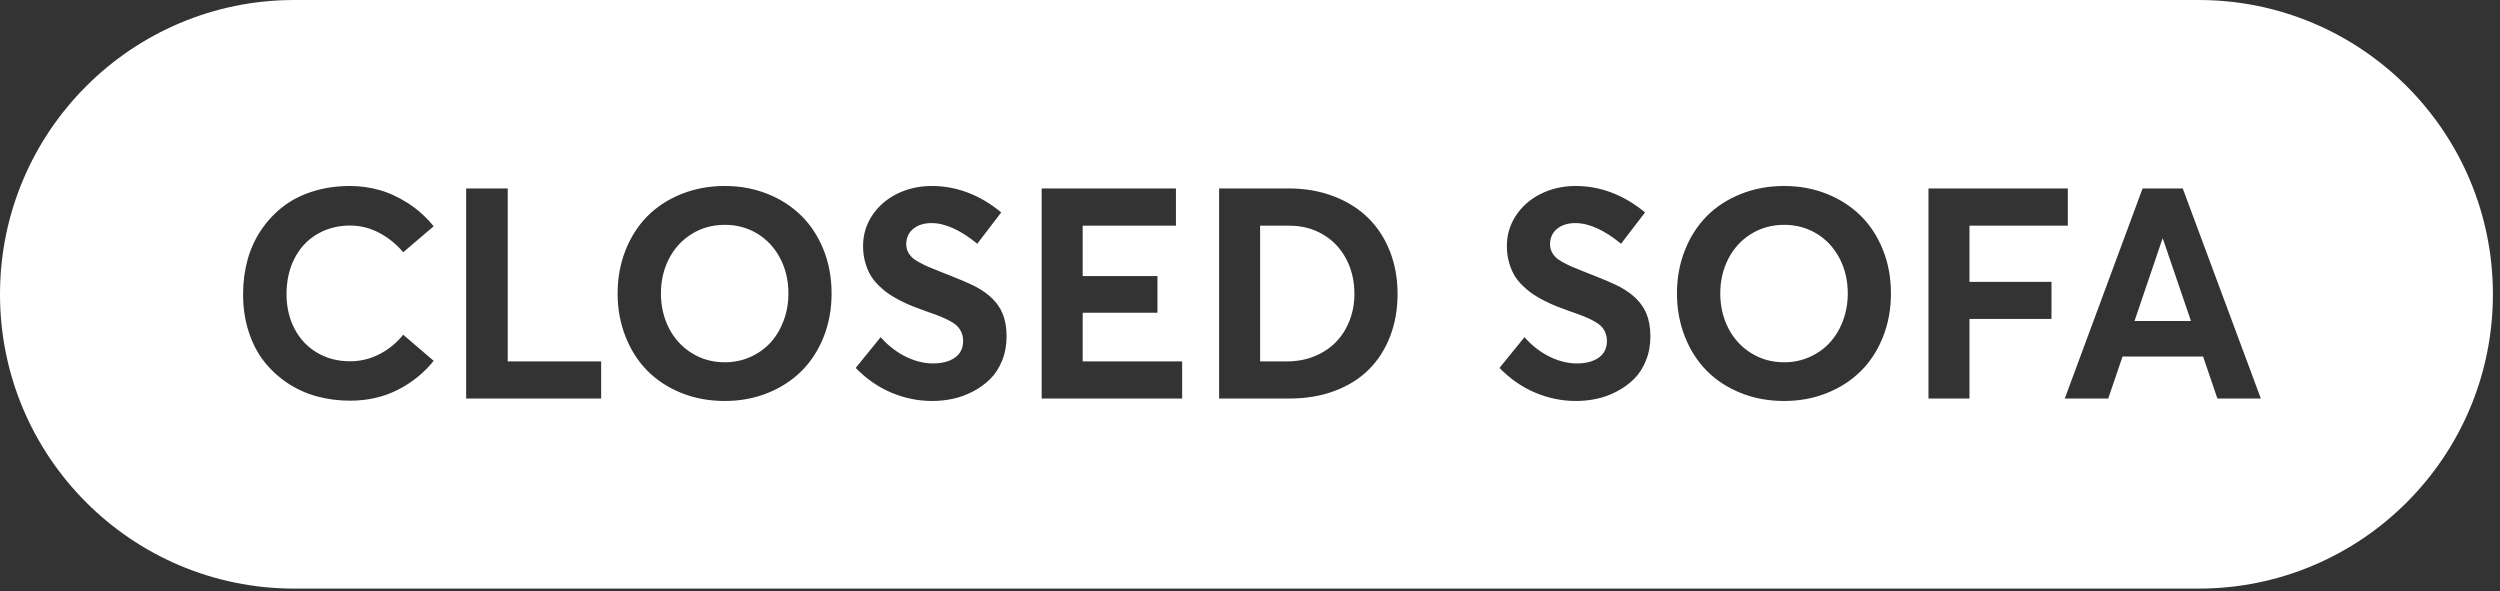 <?xml version="1.0" encoding="UTF-8"?>
<svg width="186px" height="44px" viewBox="0 0 186 44" version="1.1" xmlns="http://www.w3.org/2000/svg" xmlns:xlink="http://www.w3.org/1999/xlink">
    <rect x="0" y="0" width="186" height="44" fill="#333333" stroke="none"/>
    <!-- Generator: Sketch 59.1 (86144) - https://sketch.com -->
    <title>Desktop/CTA/Closed Sofa</title>
    <desc>Created with Sketch.</desc>
    <g id="Desktop/CTA/Closed-Sofa" stroke="none" stroke-width="1" fill="none" fill-rule="evenodd">
        <path d="M163.576,7.10542736e-15 C175.669,-2.22141604e-15 185.472,9.803 185.472,21.896 C185.472,33.989 175.669,43.792 163.576,43.792 L21.896,43.792 C9.803,43.792 1.43589491e-13,33.989 1.42108547e-13,21.896 C1.40627603e-13,9.803 9.803,9.3268434e-15 21.896,7.10542736e-15 L163.576,7.10542736e-15 Z M53.921,13.837 C52.761,13.837 51.683,14.038 50.688,14.439 C49.692,14.84 48.849,15.392 48.158,16.093 C47.467,16.795 46.926,17.64 46.536,18.629 C46.145,19.617 45.95,20.684 45.95,21.83 C45.95,22.976 46.145,24.044 46.536,25.036 C46.926,26.028 47.467,26.875 48.158,27.577 C48.849,28.279 49.69,28.83 50.682,29.231 C51.674,29.632 52.754,29.833 53.921,29.833 C55.06,29.833 56.118,29.637 57.095,29.247 C58.073,28.857 58.912,28.316 59.614,27.625 C60.316,26.934 60.868,26.089 61.269,25.09 C61.67,24.091 61.87,23.004 61.87,21.83 C61.87,20.655 61.67,19.57 61.269,18.575 C60.868,17.579 60.316,16.736 59.614,16.045 C58.912,15.354 58.073,14.813 57.095,14.423 C56.118,14.033 55.06,13.837 53.921,13.837 Z M69.229,13.837 C68.305,13.852 67.46,14.054 66.693,14.444 C65.927,14.835 65.322,15.37 64.878,16.05 C64.434,16.731 64.212,17.483 64.212,18.306 C64.212,18.714 64.26,19.099 64.357,19.461 C64.454,19.823 64.579,20.141 64.733,20.417 C64.887,20.693 65.087,20.954 65.334,21.201 C65.582,21.448 65.83,21.66 66.081,21.835 C66.332,22.011 66.629,22.186 66.973,22.361 C67.316,22.537 67.635,22.682 67.929,22.796 C68.222,22.911 68.559,23.036 68.938,23.172 C69.361,23.316 69.701,23.439 69.959,23.543 C70.217,23.647 70.466,23.765 70.706,23.898 C70.945,24.03 71.128,24.164 71.253,24.3 C71.379,24.436 71.477,24.594 71.549,24.773 C71.62,24.952 71.656,25.156 71.656,25.385 C71.656,25.715 71.574,26.001 71.409,26.245 C71.244,26.488 70.992,26.682 70.652,26.825 C70.312,26.968 69.898,27.04 69.411,27.04 C69.096,27.04 68.774,27 68.444,26.921 C68.115,26.843 67.784,26.725 67.451,26.567 C67.118,26.409 66.785,26.205 66.452,25.955 C66.119,25.704 65.809,25.414 65.522,25.085 L63.664,27.373 C64.466,28.196 65.356,28.812 66.333,29.22 C67.311,29.629 68.319,29.833 69.357,29.833 C69.887,29.833 70.407,29.777 70.915,29.666 C71.424,29.555 71.919,29.372 72.403,29.118 C72.886,28.864 73.311,28.556 73.676,28.194 C74.041,27.833 74.335,27.378 74.557,26.83 C74.779,26.282 74.89,25.679 74.89,25.02 C74.89,24.376 74.789,23.81 74.589,23.323 C74.267,22.542 73.618,21.887 72.645,21.357 C72.222,21.128 71.359,20.759 70.056,20.251 C69.647,20.093 69.323,19.962 69.083,19.858 C68.844,19.755 68.604,19.636 68.364,19.504 C68.124,19.372 67.943,19.243 67.821,19.117 C67.7,18.992 67.603,18.851 67.531,18.693 C67.46,18.535 67.424,18.36 67.424,18.167 C67.431,17.68 67.608,17.296 67.956,17.017 C68.303,16.738 68.752,16.598 69.304,16.598 C70.321,16.598 71.456,17.11 72.709,18.134 L74.492,15.803 C72.874,14.471 71.119,13.816 69.229,13.837 Z M117.128,13.837 C116.204,13.852 115.359,14.054 114.593,14.444 C113.826,14.835 113.221,15.37 112.777,16.05 C112.333,16.731 112.111,17.483 112.111,18.306 C112.111,18.714 112.16,19.099 112.256,19.461 C112.353,19.823 112.478,20.141 112.632,20.417 C112.786,20.693 112.987,20.954 113.234,21.201 C113.481,21.448 113.73,21.66 113.98,21.835 C114.231,22.011 114.528,22.186 114.872,22.361 C115.216,22.537 115.535,22.682 115.828,22.796 C116.122,22.911 116.458,23.036 116.838,23.172 C117.26,23.316 117.601,23.439 117.858,23.543 C118.116,23.647 118.365,23.765 118.605,23.898 C118.845,24.03 119.028,24.164 119.153,24.3 C119.278,24.436 119.377,24.594 119.448,24.773 C119.52,24.952 119.556,25.156 119.556,25.385 C119.556,25.715 119.473,26.001 119.309,26.245 C119.144,26.488 118.891,26.682 118.551,26.825 C118.211,26.968 117.798,27.04 117.311,27.04 C116.995,27.04 116.673,27 116.344,26.921 C116.014,26.843 115.683,26.725 115.35,26.567 C115.017,26.409 114.684,26.205 114.351,25.955 C114.018,25.704 113.708,25.414 113.422,25.085 L111.563,27.373 C112.366,28.196 113.255,28.812 114.233,29.22 C115.21,29.629 116.218,29.833 117.257,29.833 C117.787,29.833 118.306,29.777 118.814,29.666 C119.323,29.555 119.819,29.372 120.302,29.118 C120.786,28.864 121.21,28.556 121.575,28.194 C121.94,27.833 122.234,27.378 122.456,26.83 C122.678,26.282 122.789,25.679 122.789,25.02 C122.789,24.376 122.689,23.81 122.488,23.323 C122.166,22.542 121.518,21.887 120.544,21.357 C120.121,21.128 119.258,20.759 117.955,20.251 C117.547,20.093 117.223,19.962 116.983,19.858 C116.743,19.755 116.503,19.636 116.263,19.504 C116.023,19.372 115.842,19.243 115.721,19.117 C115.599,18.992 115.502,18.851 115.431,18.693 C115.359,18.535 115.323,18.36 115.323,18.167 C115.33,17.68 115.508,17.296 115.855,17.017 C116.202,16.738 116.652,16.598 117.203,16.598 C118.22,16.598 119.355,17.11 120.608,18.134 L122.392,15.803 C120.773,14.471 119.019,13.816 117.128,13.837 Z M132.736,13.837 C131.576,13.837 130.498,14.038 129.503,14.439 C128.507,14.84 127.664,15.392 126.973,16.093 C126.282,16.795 125.741,17.64 125.351,18.629 C124.961,19.617 124.766,20.684 124.766,21.83 C124.766,22.976 124.961,24.044 125.351,25.036 C125.741,26.028 126.282,26.875 126.973,27.577 C127.664,28.279 128.506,28.83 129.498,29.231 C130.489,29.632 131.569,29.833 132.736,29.833 C133.875,29.833 134.933,29.637 135.911,29.247 C136.888,28.857 137.728,28.316 138.43,27.625 C139.132,26.934 139.683,26.089 140.084,25.09 C140.485,24.091 140.686,23.004 140.686,21.83 C140.686,20.655 140.485,19.57 140.084,18.575 C139.683,17.579 139.132,16.736 138.43,16.045 C137.728,15.354 136.888,14.813 135.911,14.423 C134.933,14.033 133.875,13.837 132.736,13.837 Z M26.045,13.837 C25.042,13.837 24.113,13.974 23.257,14.246 C22.402,14.518 21.66,14.899 21.034,15.39 C20.407,15.88 19.87,16.459 19.422,17.125 C18.975,17.791 18.64,18.526 18.418,19.332 C18.196,20.138 18.085,20.988 18.085,21.883 C18.085,22.893 18.225,23.828 18.504,24.687 C18.783,25.546 19.168,26.286 19.659,26.905 C20.149,27.525 20.728,28.057 21.394,28.501 C22.06,28.945 22.786,29.274 23.574,29.489 C24.362,29.704 25.186,29.811 26.045,29.811 C27.355,29.811 28.541,29.541 29.601,29 C30.66,28.459 31.549,27.741 32.265,26.846 L29.998,24.902 C29.518,25.504 28.935,25.983 28.247,26.341 C27.56,26.699 26.826,26.879 26.045,26.879 C25.128,26.879 24.31,26.665 23.59,26.239 C22.871,25.813 22.312,25.221 21.915,24.462 C21.517,23.702 21.318,22.843 21.318,21.883 C21.318,21.439 21.358,21.017 21.437,20.616 C21.515,20.215 21.63,19.844 21.78,19.504 C21.931,19.164 22.111,18.851 22.323,18.564 C22.534,18.278 22.774,18.025 23.042,17.807 C23.311,17.588 23.603,17.402 23.918,17.248 C24.233,17.094 24.57,16.978 24.928,16.899 C25.286,16.82 25.658,16.781 26.045,16.781 C26.818,16.781 27.549,16.965 28.236,17.334 C28.924,17.703 29.511,18.181 29.998,18.768 L32.265,16.835 C31.713,16.154 31.081,15.585 30.369,15.127 C29.656,14.668 28.942,14.339 28.226,14.138 C27.509,13.938 26.783,13.837 26.045,13.837 Z M37.775,14.02 L34.682,14.02 L34.682,29.65 L44.726,29.65 L44.726,26.889 L37.775,26.889 L37.775,14.02 Z M87.49,14.02 L77.5,14.02 L77.5,29.65 L87.952,29.65 L87.952,26.889 L80.551,26.889 L80.551,23.269 L86.115,23.269 L86.115,20.541 L80.551,20.541 L80.551,16.792 L87.49,16.792 L87.49,14.02 Z M95.869,14.02 L90.702,14.02 L90.702,29.65 L95.934,29.65 C97.173,29.65 98.297,29.46 99.307,29.081 C100.316,28.701 101.163,28.169 101.847,27.485 C102.531,26.802 103.057,25.98 103.426,25.02 C103.795,24.06 103.979,23.008 103.979,21.862 C103.979,20.716 103.788,19.658 103.405,18.688 C103.022,17.717 102.481,16.89 101.783,16.206 C101.084,15.522 100.229,14.987 99.215,14.6 C98.202,14.213 97.087,14.02 95.869,14.02 Z M153.845,14.02 L143.479,14.02 L143.479,29.65 L146.529,29.65 L146.529,23.731 L152.631,23.731 L152.631,20.97 L146.529,20.97 L146.529,16.792 L153.845,16.792 L153.845,14.02 Z M162.396,14.02 L159.409,14.02 L153.619,29.65 L156.853,29.65 L157.916,26.524 L163.91,26.524 L164.974,29.65 L168.207,29.65 L162.396,14.02 Z M53.932,16.727 C54.82,16.727 55.624,16.946 56.343,17.382 C57.063,17.819 57.629,18.428 58.041,19.209 C58.452,19.989 58.658,20.863 58.658,21.83 C58.658,22.553 58.538,23.233 58.298,23.871 C58.058,24.508 57.729,25.052 57.31,25.504 C56.891,25.955 56.39,26.309 55.806,26.567 C55.222,26.825 54.598,26.954 53.932,26.954 C53.015,26.954 52.191,26.725 51.461,26.266 C50.73,25.808 50.167,25.19 49.769,24.413 C49.372,23.636 49.173,22.775 49.173,21.83 C49.173,20.892 49.372,20.034 49.769,19.257 C50.167,18.48 50.73,17.864 51.461,17.409 C52.191,16.955 53.015,16.727 53.932,16.727 Z M132.747,16.727 C133.635,16.727 134.439,16.946 135.159,17.382 C135.878,17.819 136.444,18.428 136.856,19.209 C137.268,19.989 137.474,20.863 137.474,21.83 C137.474,22.553 137.354,23.233 137.114,23.871 C136.874,24.508 136.544,25.052 136.125,25.504 C135.707,25.955 135.205,26.309 134.622,26.567 C134.038,26.825 133.413,26.954 132.747,26.954 C131.83,26.954 131.007,26.725 130.276,26.266 C129.546,25.808 128.982,25.19 128.584,24.413 C128.187,23.636 127.988,22.775 127.988,21.83 C127.988,20.892 128.187,20.034 128.584,19.257 C128.982,18.48 129.546,17.864 130.276,17.409 C131.007,16.955 131.83,16.727 132.747,16.727 Z M95.934,16.792 C96.857,16.792 97.688,17.008 98.426,17.442 C99.163,17.875 99.738,18.478 100.15,19.252 C100.562,20.025 100.768,20.895 100.768,21.862 C100.768,22.571 100.648,23.233 100.408,23.849 C100.168,24.465 99.831,24.997 99.398,25.444 C98.965,25.892 98.433,26.245 97.803,26.503 C97.173,26.76 96.485,26.889 95.74,26.889 L93.753,26.889 L93.753,16.792 L95.934,16.792 Z M160.913,17.748 L163.008,23.881 L158.808,23.881 L160.892,17.748 L160.913,17.748 Z" id="Combined-Shape" fill="#FFFFFF"></path>
    </g>
</svg>